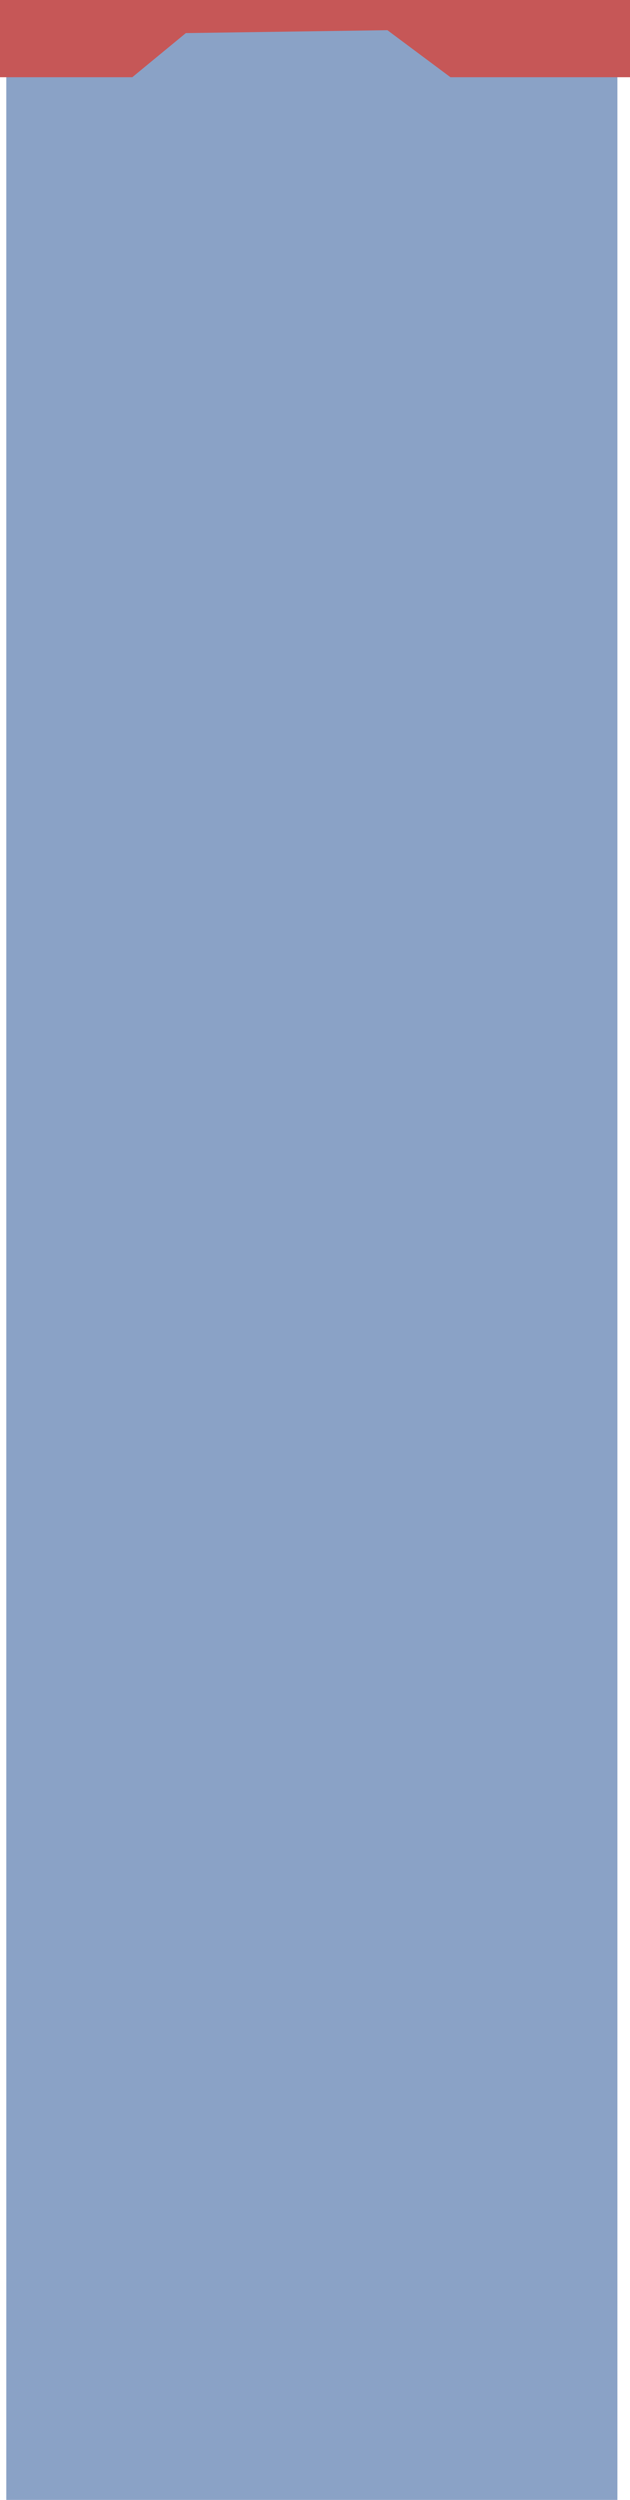 <svg version="1.1" xmlns="http://www.w3.org/2000/svg" xmlns:xlink="http://www.w3.org/1999/xlink" width="105.081" height="416.776" viewBox="0,0,105.081,416.776"><g transform="translate(-185.547,53.801)"><g data-paper-data="{&quot;isPaintingLayer&quot;:true}" fill-rule="nonzero" stroke="none" stroke-width="0" stroke-linecap="butt" stroke-linejoin="miter" stroke-miterlimit="10" stroke-dasharray="" stroke-dashoffset="0" style="mix-blend-mode: normal"><path d="M186.598,225.975v-142.91h101.928v142.91z" fill="#8aa2c6"/><g><path d="M186.598,90.975v-142.91h101.928v142.91z" fill="#8aa2c6"/><path d="M185.547,-40.929v-12.872h105.081v12.872h-29.948l-10.515,-7.838l-33.619,0.483l-8.932,7.356z" fill="#c65757"/></g><path d="M186.598,362.975v-142.91h101.928v142.91z" fill="#8aa2c6"/></g></g></svg>